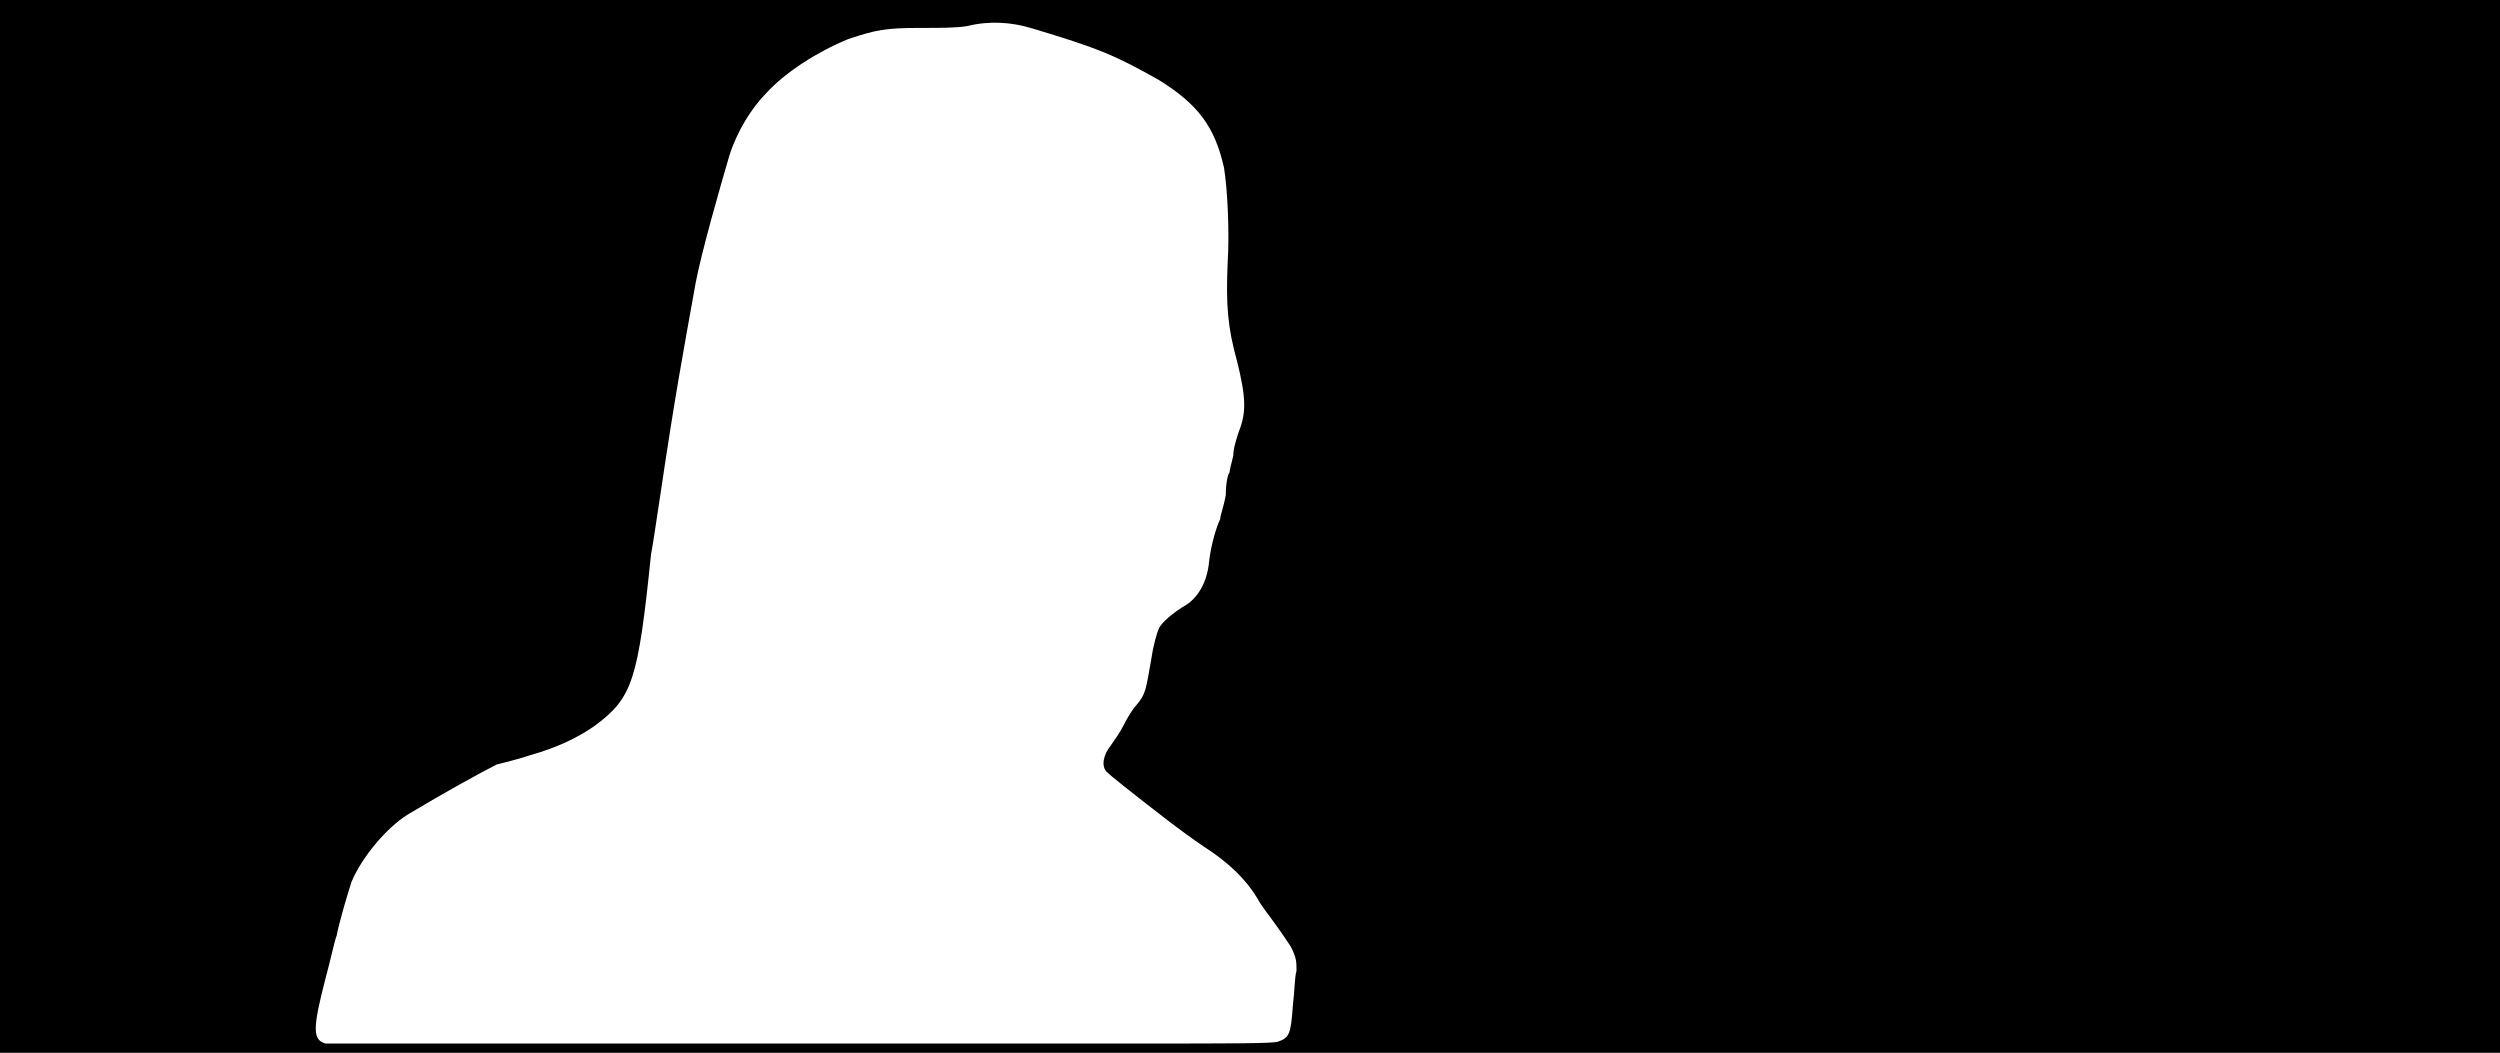 <svg xmlns="http://www.w3.org/2000/svg" width="1344" height="566"><path d="M0 283V0h1344v566H0V283m610 278c53 0 74 0 77-1 6-2 7-4 8-19 1-8 1-16 2-19 0-5 0-7-3-13-2-3-6-9-9-13-2-3-7-9-9-13-6-10-15-19-29-28-6-4-14-10-18-13-22-17-32-25-34-27-3-3-2-9 2-14 2-3 5-7 7-11s5-9 7-11c5-6 5-8 8-25 1-7 3-14 4-16 1-3 8-9 15-13 6-4 11-12 12-23 1-9 4-19 6-23 0-2 2-7 3-13 0-6 1-11 2-12 0-1 1-5 2-9 0-4 2-10 3-13 4-10 4-18-1-38-5-18-6-30-5-53 1-15 0-39-2-51-5-22-14-34-35-47-23-13-32-17-69-28-10-3-22-4-34-1-6 1-14 1-25 1-19 0-24 1-39 6-17 7-34 18-44 29-8 8-16 21-20 34-5 17-15 52-18 68-7 39-11 60-19 114-2 13-4 27-5 32-7 68-10 77-30 92-10 7-21 12-35 16-6 2-14 4-18 5-8 4-28 15-48 27-11 7-24 22-30 36-2 6-7 23-8 29-1 2-3 12-6 23-7 27-7 33 0 35h435z"/></svg>